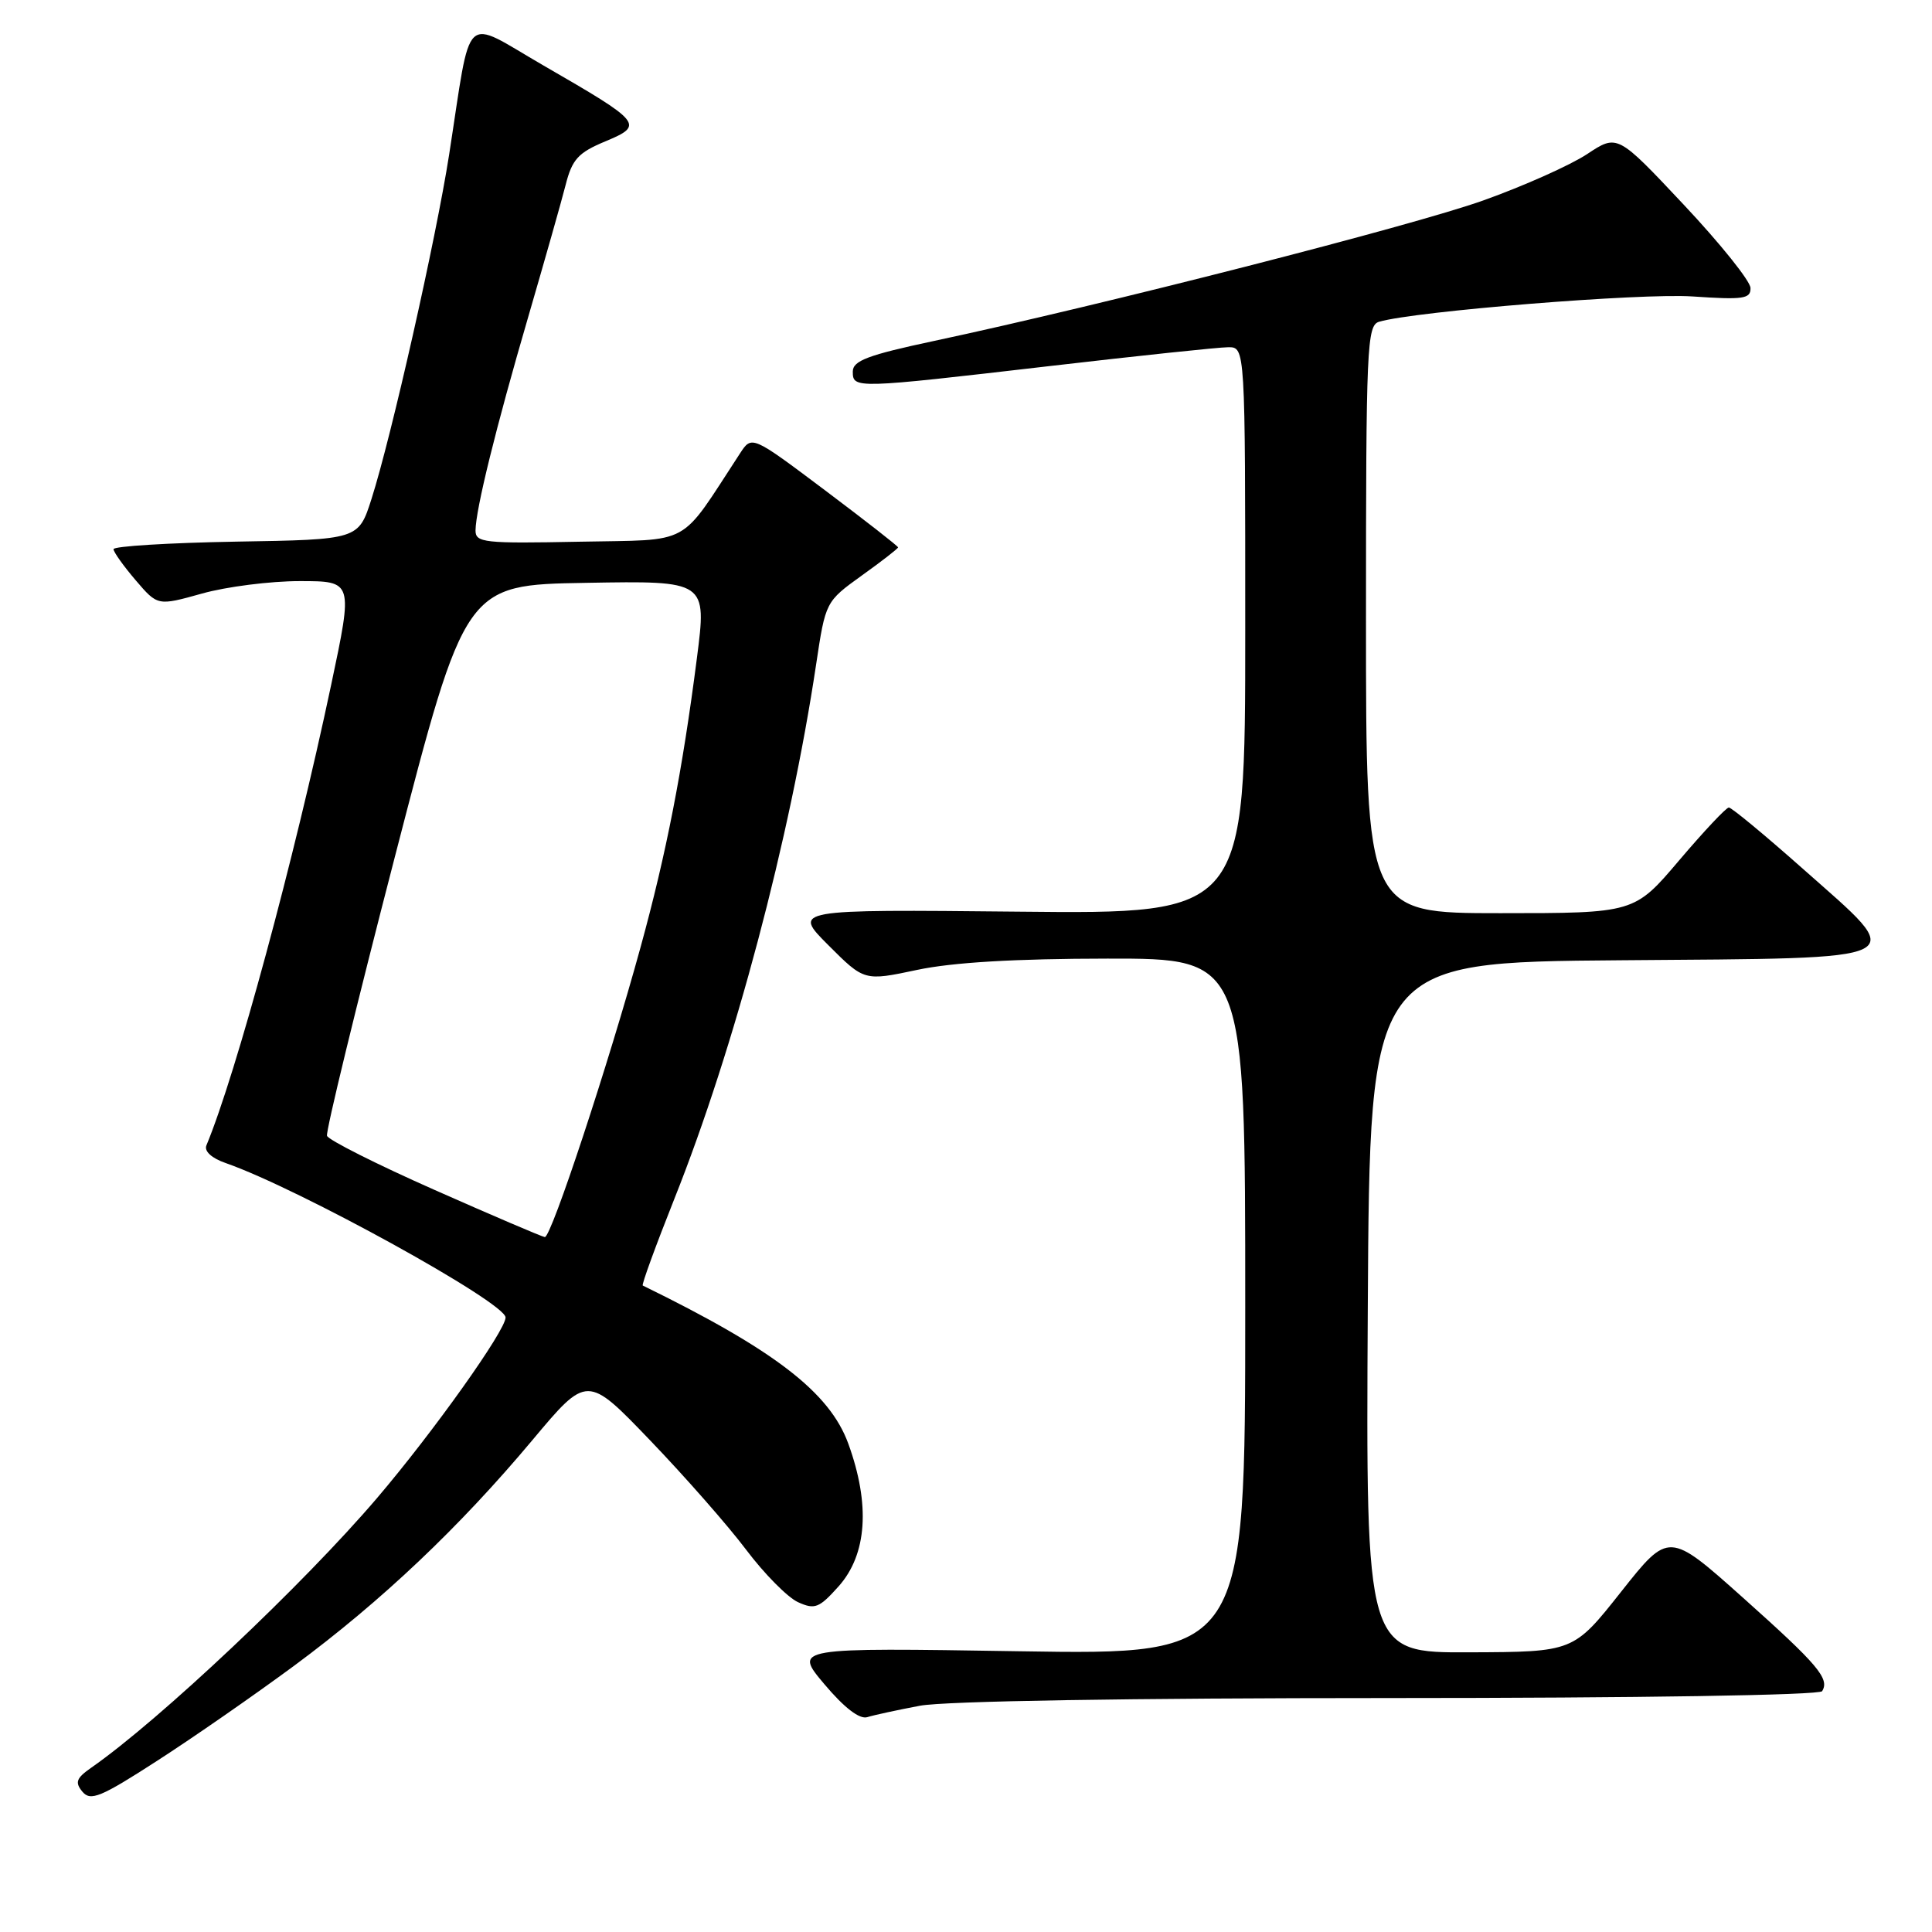 <?xml version="1.0" encoding="UTF-8" standalone="no"?>
<!DOCTYPE svg PUBLIC "-//W3C//DTD SVG 1.1//EN" "http://www.w3.org/Graphics/SVG/1.1/DTD/svg11.dtd" >
<svg xmlns="http://www.w3.org/2000/svg" xmlns:xlink="http://www.w3.org/1999/xlink" version="1.1" viewBox="0 0 256 256">
 <g >
 <path fill="currentColor"
d=" M 39.00 220.70 C 50.53 212.17 60.86 202.39 70.54 190.83 C 77.80 182.16 77.80 182.16 86.15 190.86 C 90.74 195.64 96.47 202.16 98.87 205.35 C 101.27 208.54 104.36 211.66 105.73 212.29 C 107.97 213.31 108.54 213.08 111.12 210.20 C 114.89 205.97 115.34 199.36 112.40 191.28 C 109.92 184.49 102.60 178.86 85.17 170.34 C 84.99 170.25 86.88 165.08 89.36 158.84 C 97.31 138.89 104.68 111.12 108.13 88.11 C 109.39 79.72 109.39 79.72 114.19 76.26 C 116.84 74.37 119.00 72.68 119.00 72.53 C 119.00 72.37 114.64 68.97 109.31 64.96 C 99.62 57.68 99.62 57.68 98.06 60.07 C 89.85 72.61 91.93 71.47 76.75 71.78 C 64.13 72.03 63.00 71.91 63.01 70.28 C 63.04 67.49 65.69 56.72 69.99 42.00 C 72.15 34.58 74.39 26.70 74.95 24.50 C 75.81 21.11 76.62 20.23 80.19 18.74 C 85.40 16.56 85.15 16.26 72.00 8.67 C 61.13 2.39 62.54 1.05 59.51 20.50 C 57.77 31.68 51.85 57.91 49.22 66.13 C 47.50 71.50 47.50 71.50 31.25 71.77 C 22.31 71.93 15.02 72.38 15.04 72.77 C 15.06 73.17 16.39 75.03 17.99 76.90 C 20.89 80.29 20.89 80.29 26.76 78.65 C 29.99 77.74 35.82 77.00 39.71 77.00 C 46.79 77.00 46.79 77.00 43.88 90.75 C 38.97 113.95 31.27 142.35 27.35 151.77 C 27.03 152.54 28.04 153.47 29.93 154.12 C 39.61 157.50 66.97 172.59 66.99 174.57 C 67.01 176.27 57.41 189.76 49.96 198.50 C 40.20 209.94 21.16 227.91 12.09 234.23 C 10.10 235.62 9.90 236.17 10.92 237.41 C 12.00 238.70 13.34 238.15 20.83 233.31 C 25.60 230.24 33.77 224.56 39.00 220.70 Z  M 121.89 226.02 C 125.14 225.40 149.78 225.00 184.08 225.00 C 217.11 225.00 241.12 224.62 241.44 224.09 C 242.47 222.44 240.90 220.59 230.96 211.71 C 221.13 202.93 221.13 202.93 214.81 210.91 C 208.50 218.89 208.50 218.89 194.74 218.94 C 180.98 219.00 180.98 219.00 181.24 173.25 C 181.50 127.50 181.50 127.50 214.75 127.24 C 254.25 126.92 252.95 127.58 238.87 115.10 C 233.84 110.64 229.44 107.00 229.08 107.00 C 228.73 107.00 225.77 110.15 222.50 114.00 C 216.56 121.00 216.56 121.00 198.78 121.00 C 181.00 121.00 181.00 121.00 181.00 82.07 C 181.00 45.85 181.12 43.10 182.75 42.63 C 187.57 41.23 217.44 38.82 224.25 39.28 C 231.02 39.74 231.99 39.60 231.95 38.16 C 231.93 37.24 227.95 32.28 223.11 27.13 C 214.31 17.76 214.31 17.76 210.30 20.42 C 208.09 21.88 201.90 24.65 196.54 26.56 C 187.17 29.91 146.12 40.41 123.75 45.18 C 115.01 47.04 113.00 47.80 113.00 49.23 C 113.00 51.52 113.21 51.51 139.05 48.51 C 150.85 47.14 161.51 46.01 162.75 46.01 C 165.00 46.00 165.00 46.00 165.00 83.55 C 165.00 121.11 165.00 121.11 135.01 120.80 C 105.02 120.50 105.02 120.50 109.77 125.25 C 114.52 130.00 114.52 130.00 121.51 128.52 C 126.20 127.52 134.51 127.03 146.75 127.02 C 165.00 127.00 165.00 127.00 165.00 173.14 C 165.00 219.28 165.00 219.28 135.07 218.80 C 105.15 218.32 105.15 218.32 109.24 223.17 C 111.88 226.30 113.90 227.85 114.92 227.53 C 115.79 227.26 118.92 226.58 121.89 226.02 Z  M 57.58 157.67 C 49.92 154.28 43.51 151.05 43.33 150.50 C 43.15 149.95 47.20 133.30 52.33 113.50 C 61.65 77.50 61.65 77.50 77.65 77.23 C 93.66 76.95 93.66 76.95 92.34 87.23 C 90.42 102.17 88.30 113.05 84.88 125.50 C 80.65 140.93 73.03 164.02 72.19 163.92 C 71.81 163.87 65.23 161.06 57.58 157.67 Z "/>
</g>
</svg>
